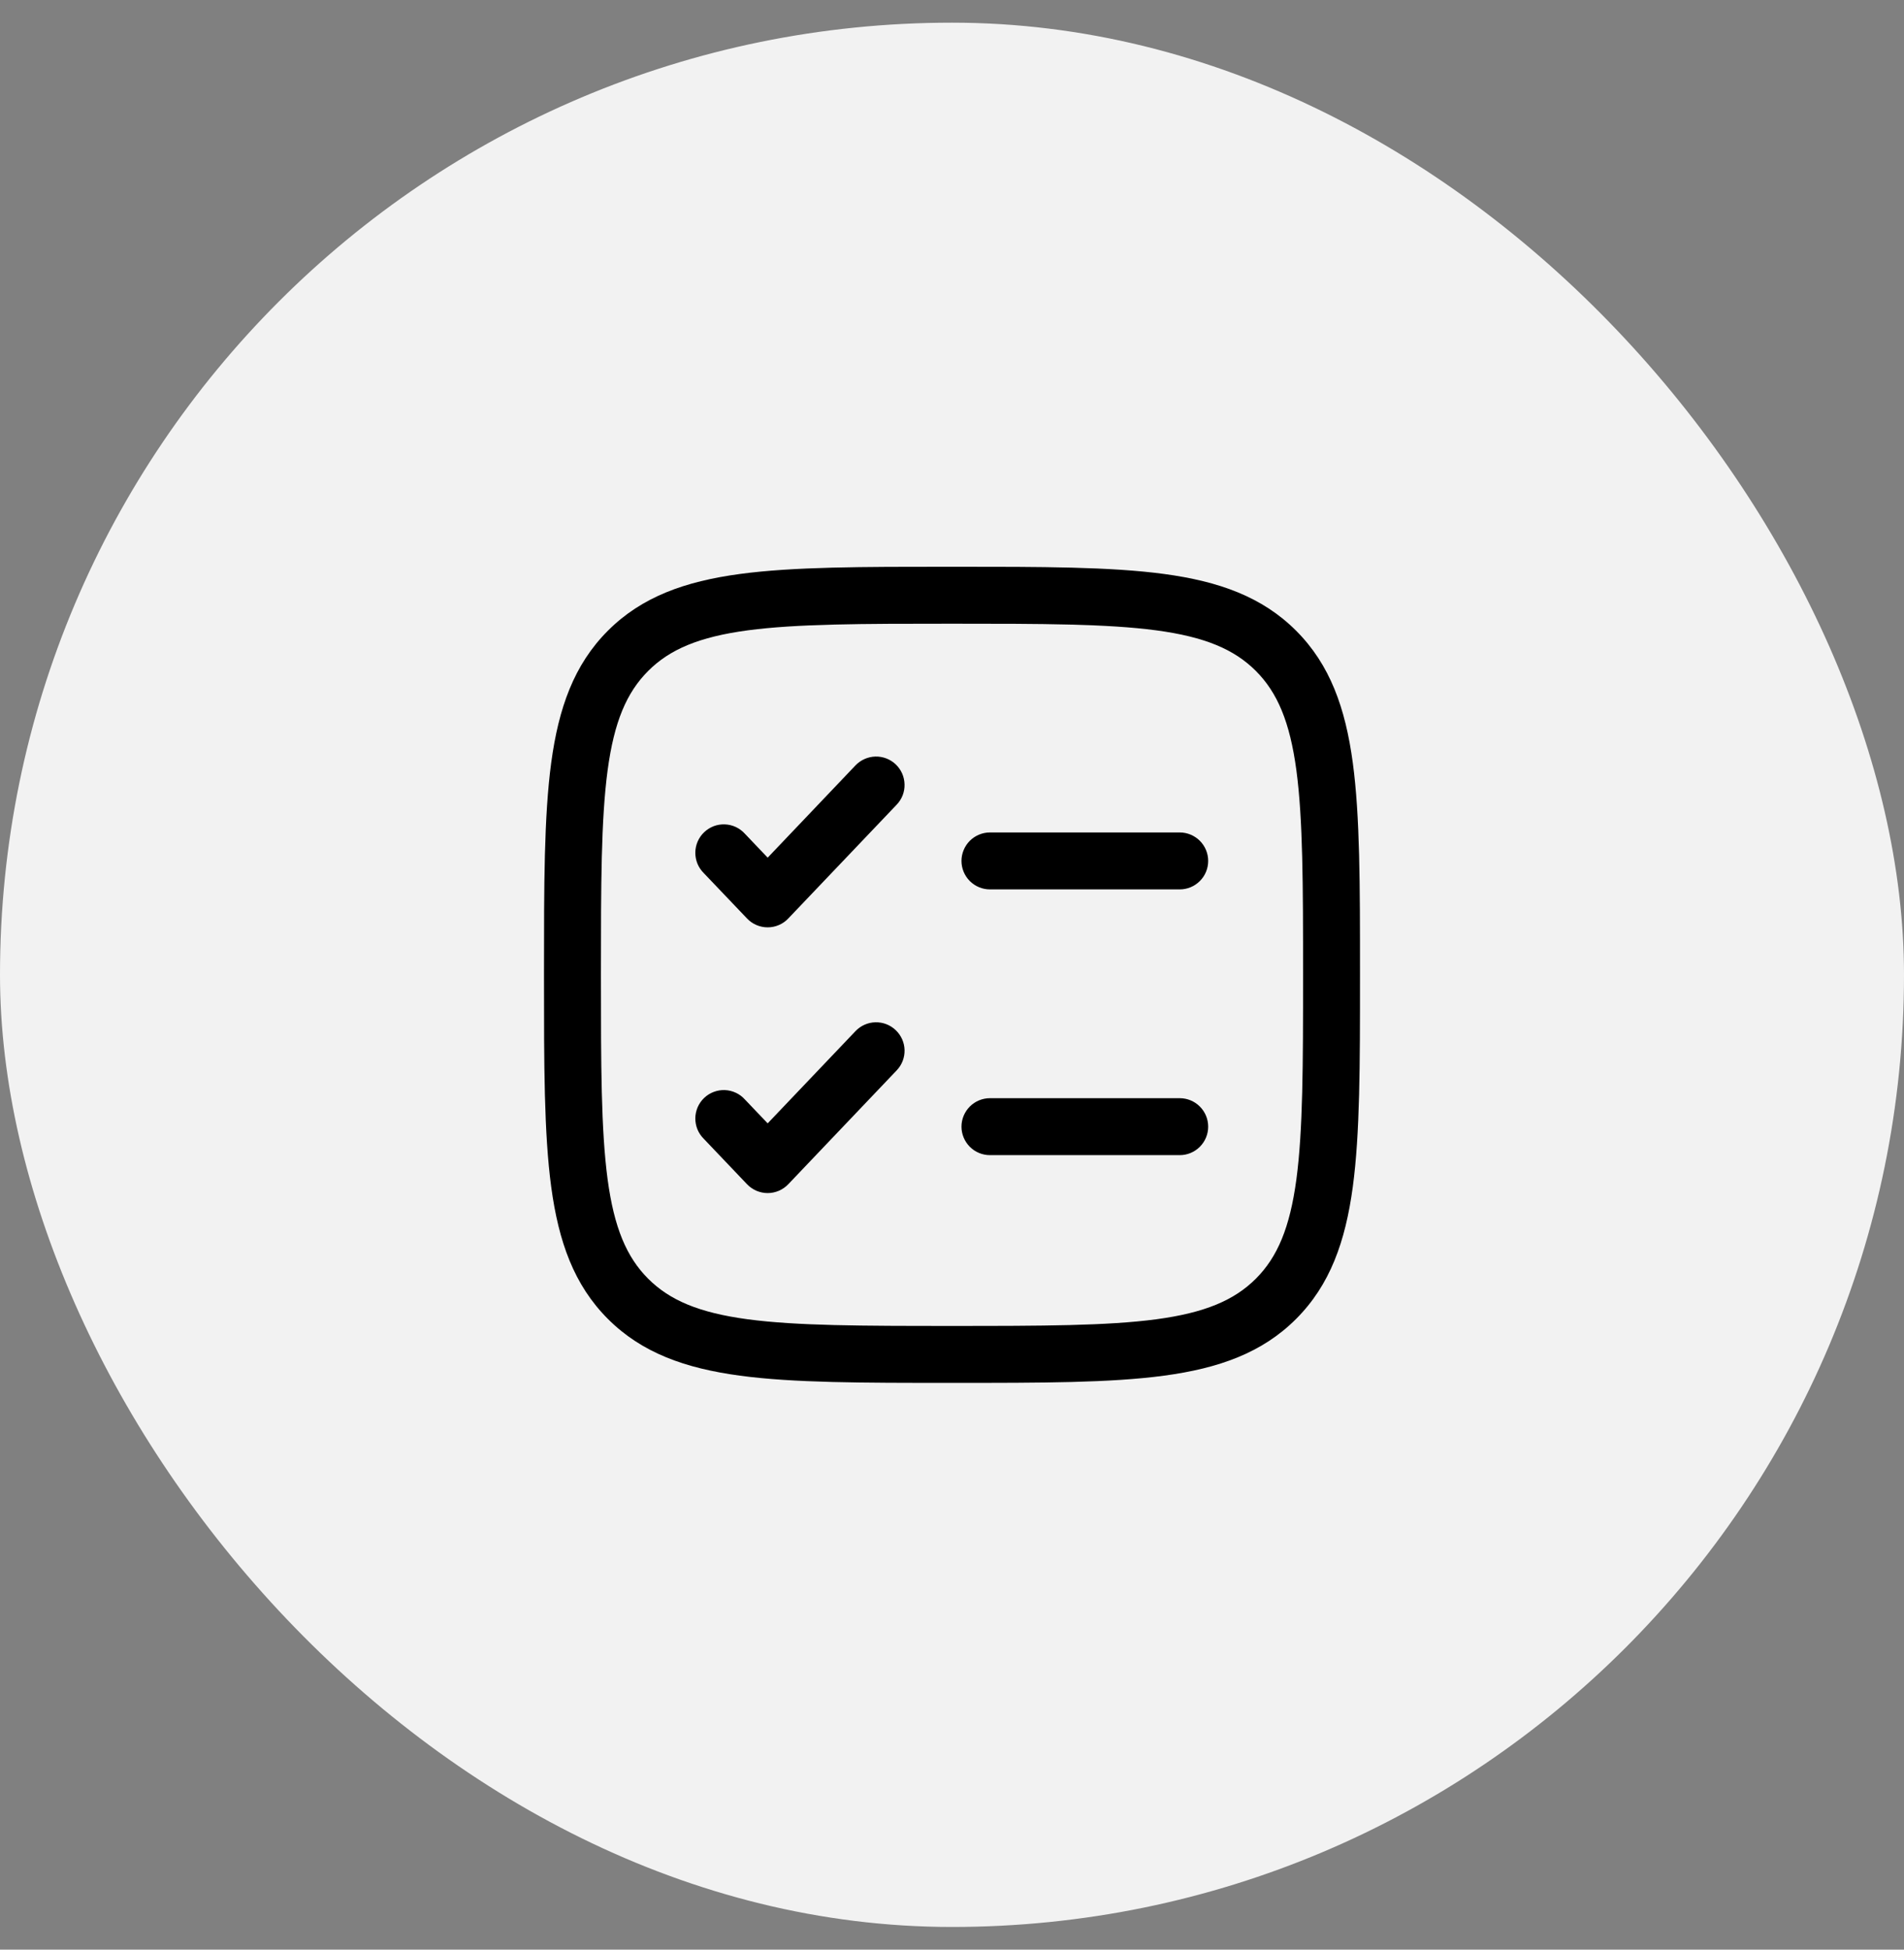 <svg width="42" height="43" viewBox="0 0 42 43" fill="none" xmlns="http://www.w3.org/2000/svg">
<rect x="0" y="0" width="42" height="43" fill="#808080" stroke="none"/>
<rect y="0.5" width="42" height="42" rx="21" fill="#F2F2F2"/>
<path fill-rule="evenodd" clip-rule="evenodd" d="M20.952 12.5H21.048C22.981 12.5 24.495 12.5 25.677 12.659C26.886 12.822 27.841 13.161 28.59 13.91C29.339 14.659 29.678 15.614 29.841 16.823C30 18.005 30 19.519 30 21.452V21.548C30 23.481 30 24.995 29.841 26.177C29.678 27.386 29.339 28.341 28.59 29.09C27.841 29.839 26.886 30.178 25.677 30.341C24.495 30.5 22.981 30.5 21.048 30.5H20.952C19.019 30.5 17.505 30.5 16.323 30.341C15.114 30.178 14.159 29.839 13.41 29.09C12.661 28.341 12.322 27.386 12.159 26.177C12 24.995 12 23.481 12 21.548V21.452C12 19.519 12 18.005 12.159 16.823C12.322 15.614 12.661 14.659 13.41 13.91C14.159 13.161 15.114 12.822 16.323 12.659C17.505 12.5 19.019 12.5 20.952 12.5ZM16.49 13.903C15.42 14.047 14.774 14.322 14.298 14.798C13.821 15.275 13.547 15.92 13.403 16.991C13.258 18.079 13.256 19.509 13.256 21.5C13.256 23.491 13.258 24.921 13.403 26.009C13.547 27.08 13.822 27.726 14.298 28.203C14.775 28.679 15.42 28.953 16.491 29.097C17.579 29.242 19.009 29.244 21 29.244C22.991 29.244 24.421 29.242 25.509 29.097C26.58 28.953 27.226 28.678 27.703 28.202C28.179 27.725 28.453 27.08 28.597 26.009C28.742 24.921 28.744 23.491 28.744 21.5C28.744 19.509 28.742 18.079 28.597 16.991C28.453 15.92 28.178 15.274 27.702 14.797C27.225 14.321 26.58 14.047 25.509 13.903C24.421 13.758 22.991 13.756 21 13.756C19.009 13.756 17.578 13.758 16.49 13.903ZM19.758 16.858C19.818 16.915 19.866 16.983 19.9 17.059C19.933 17.134 19.951 17.216 19.953 17.298C19.956 17.381 19.941 17.463 19.912 17.54C19.882 17.617 19.837 17.687 19.78 17.747L17.388 20.258C17.33 20.32 17.259 20.369 17.181 20.402C17.103 20.436 17.019 20.453 16.934 20.453C16.849 20.453 16.765 20.436 16.686 20.402C16.608 20.369 16.538 20.32 16.479 20.258L15.522 19.254C15.463 19.195 15.416 19.124 15.384 19.047C15.353 18.969 15.337 18.886 15.338 18.802C15.339 18.718 15.357 18.635 15.39 18.559C15.424 18.482 15.472 18.412 15.533 18.355C15.594 18.297 15.665 18.252 15.743 18.222C15.822 18.192 15.905 18.179 15.989 18.182C16.073 18.185 16.155 18.205 16.231 18.24C16.307 18.276 16.375 18.326 16.431 18.388L16.934 18.916L18.871 16.881C18.986 16.761 19.144 16.691 19.31 16.686C19.477 16.682 19.638 16.744 19.758 16.858ZM21.209 18.988C21.209 18.822 21.276 18.662 21.393 18.544C21.511 18.427 21.671 18.36 21.837 18.36H26.023C26.19 18.36 26.349 18.427 26.467 18.544C26.585 18.662 26.651 18.822 26.651 18.988C26.651 19.155 26.585 19.315 26.467 19.432C26.349 19.55 26.19 19.616 26.023 19.616H21.837C21.671 19.616 21.511 19.55 21.393 19.432C21.276 19.315 21.209 19.155 21.209 18.988ZM19.758 22.72C20.01 22.959 20.02 23.356 19.78 23.607L17.388 26.119C17.33 26.18 17.259 26.229 17.181 26.263C17.103 26.296 17.019 26.314 16.934 26.314C16.849 26.314 16.765 26.296 16.686 26.263C16.608 26.229 16.538 26.18 16.479 26.119L15.522 25.114C15.463 25.055 15.416 24.985 15.384 24.907C15.353 24.829 15.337 24.746 15.338 24.662C15.339 24.579 15.357 24.496 15.39 24.419C15.424 24.342 15.472 24.273 15.533 24.215C15.594 24.157 15.665 24.112 15.743 24.083C15.822 24.053 15.905 24.039 15.989 24.042C16.073 24.046 16.155 24.065 16.231 24.101C16.307 24.136 16.375 24.186 16.431 24.249L16.934 24.776L18.871 22.742C18.986 22.621 19.144 22.551 19.31 22.547C19.477 22.543 19.638 22.605 19.758 22.72ZM21.209 24.849C21.209 24.682 21.276 24.523 21.393 24.405C21.511 24.287 21.671 24.221 21.837 24.221H26.023C26.19 24.221 26.349 24.287 26.467 24.405C26.585 24.523 26.651 24.682 26.651 24.849C26.651 25.015 26.585 25.175 26.467 25.293C26.349 25.411 26.19 25.477 26.023 25.477H21.837C21.671 25.477 21.511 25.411 21.393 25.293C21.276 25.175 21.209 25.015 21.209 24.849Z" fill="black"/>
</svg>
